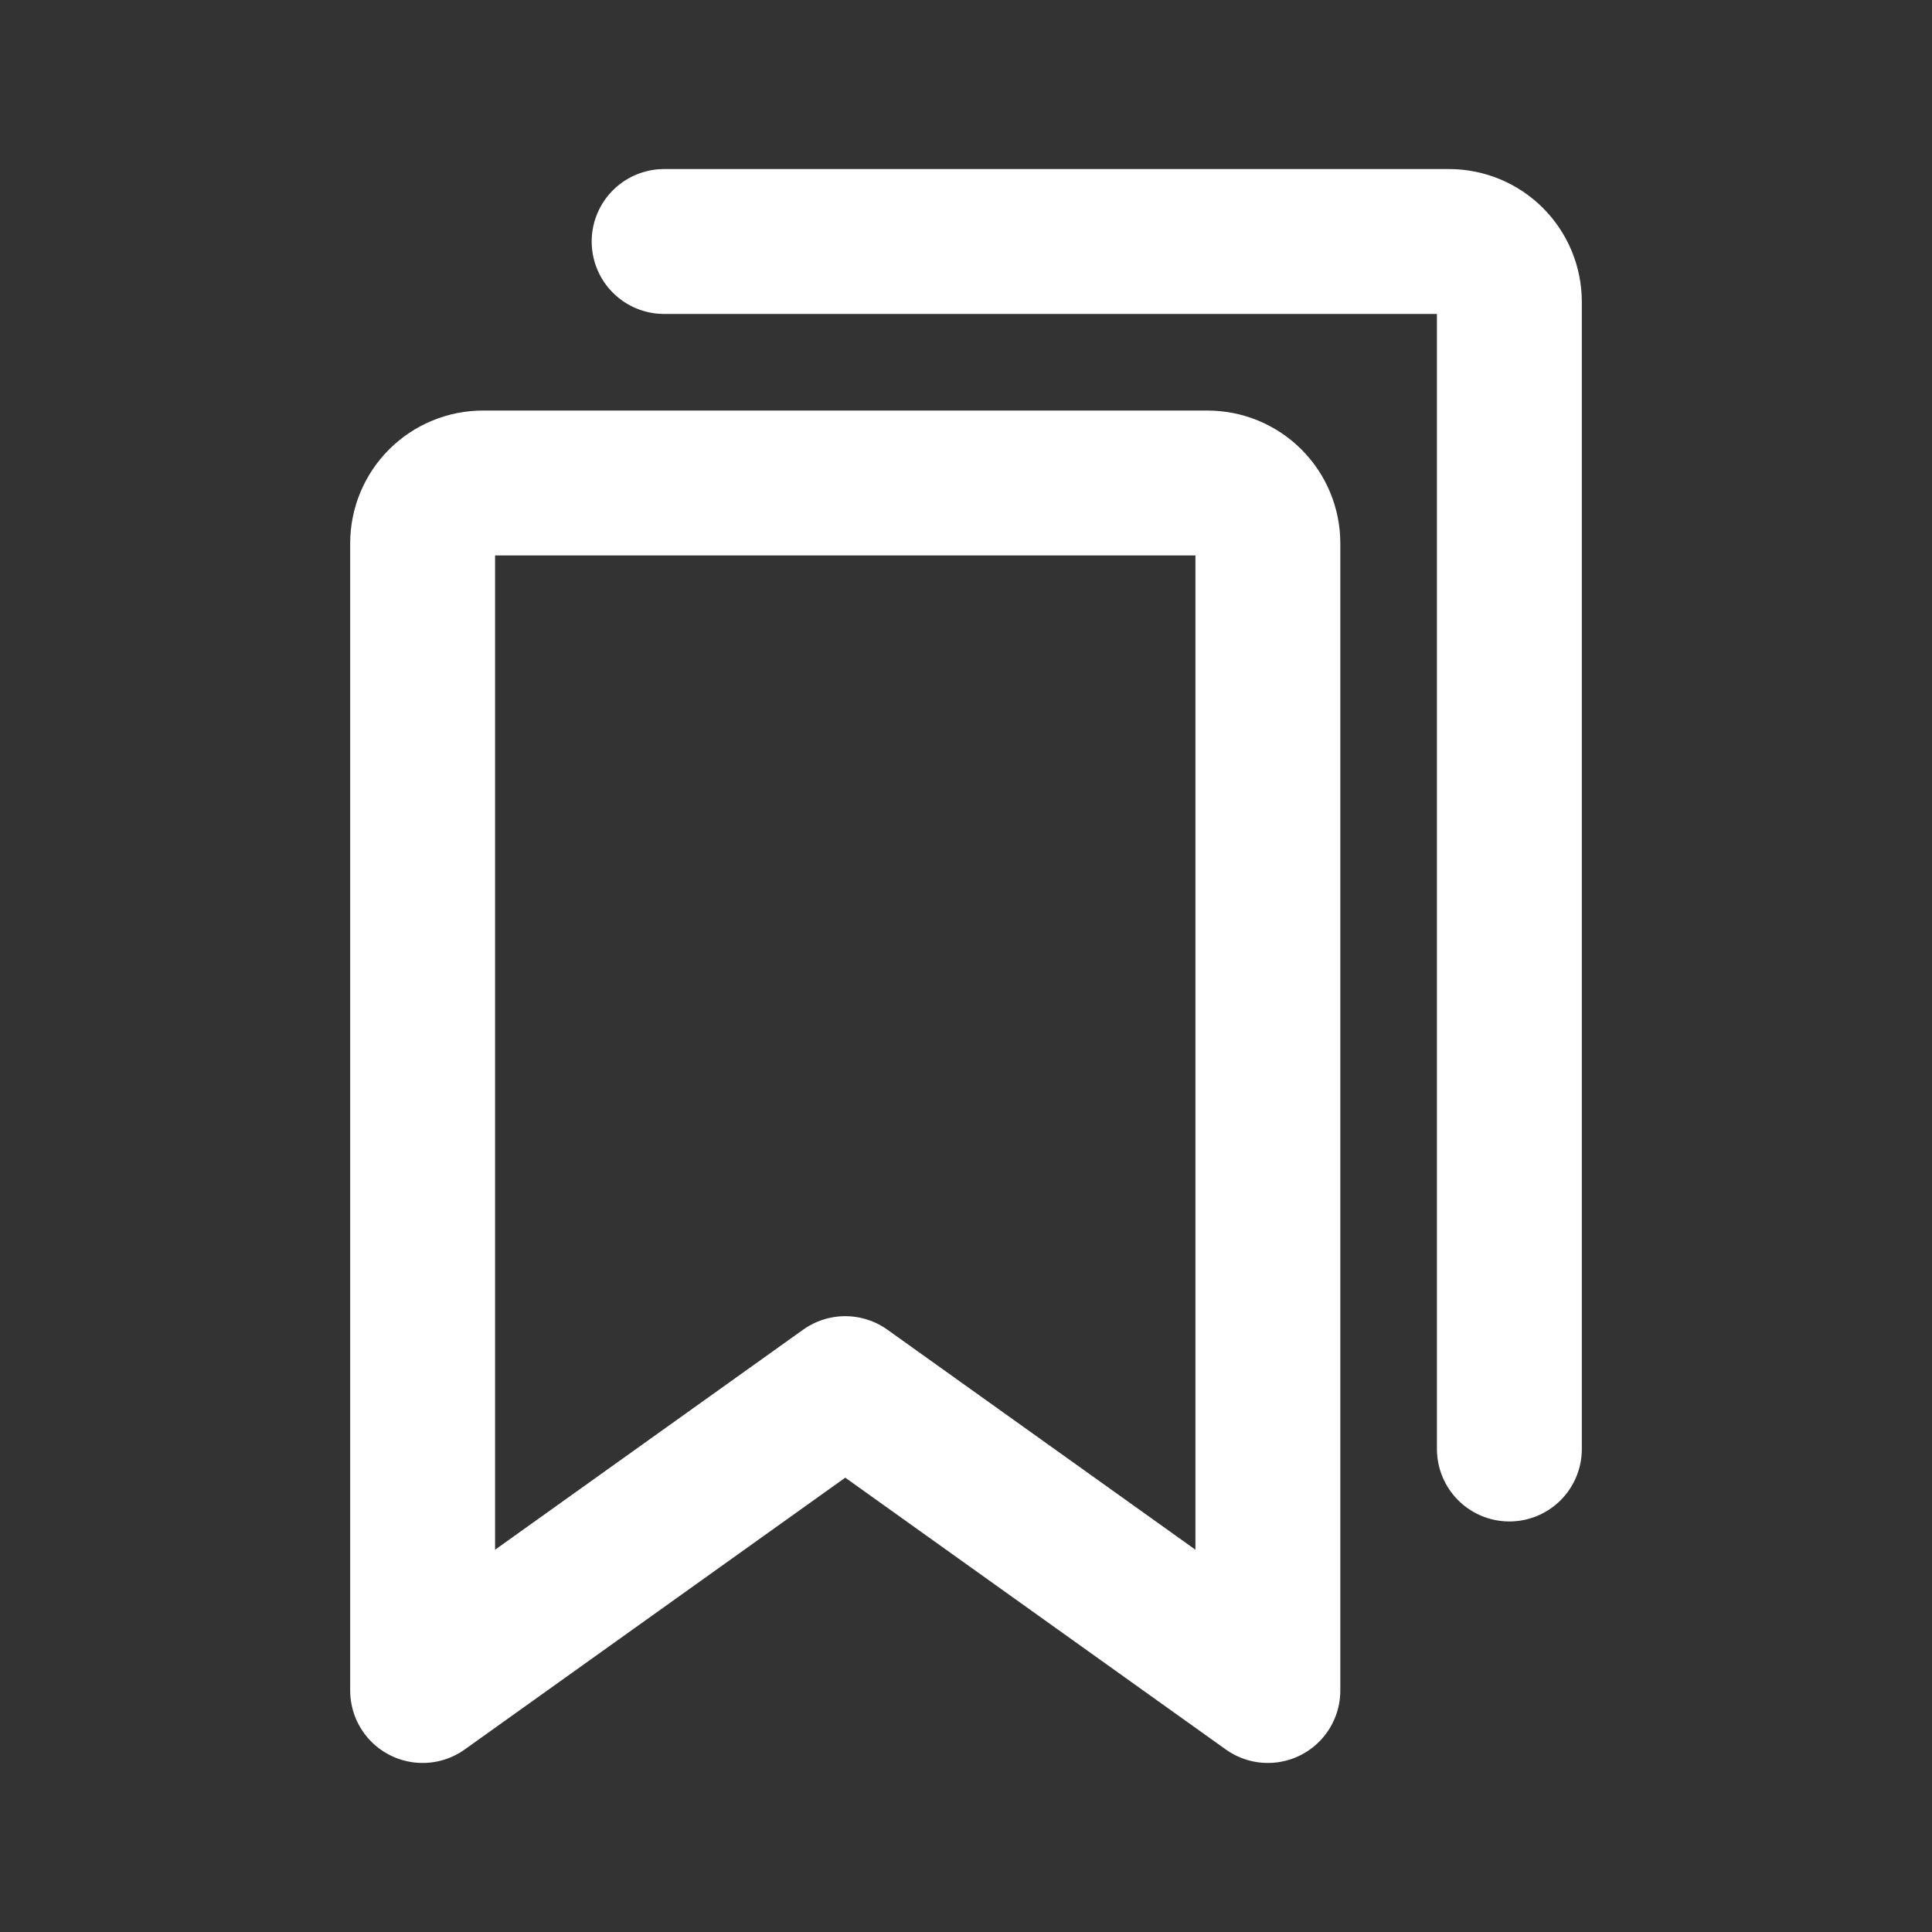 <svg width="20" height="20" viewBox="0 0 20 20" fill="none" xmlns="http://www.w3.org/2000/svg">
<rect x="0" y="0" width="20" height="20" fill="#333333" stroke="none"/>
<path d="M13.125 17.5L8.75 14.375L4.375 17.5V5.625C4.375 5.459 4.441 5.3 4.558 5.183C4.675 5.066 4.834 5 5 5H12.5C12.666 5 12.825 5.066 12.942 5.183C13.059 5.3 13.125 5.459 13.125 5.625V17.5Z" stroke="white" stroke-width="1.5" stroke-linecap="round" stroke-linejoin="round"/>
<path d="M6.875 2.5H15C15.166 2.5 15.325 2.566 15.442 2.683C15.559 2.8 15.625 2.959 15.625 3.125V15" stroke="white" stroke-width="1.5" stroke-linecap="round" stroke-linejoin="round"/>
</svg>
